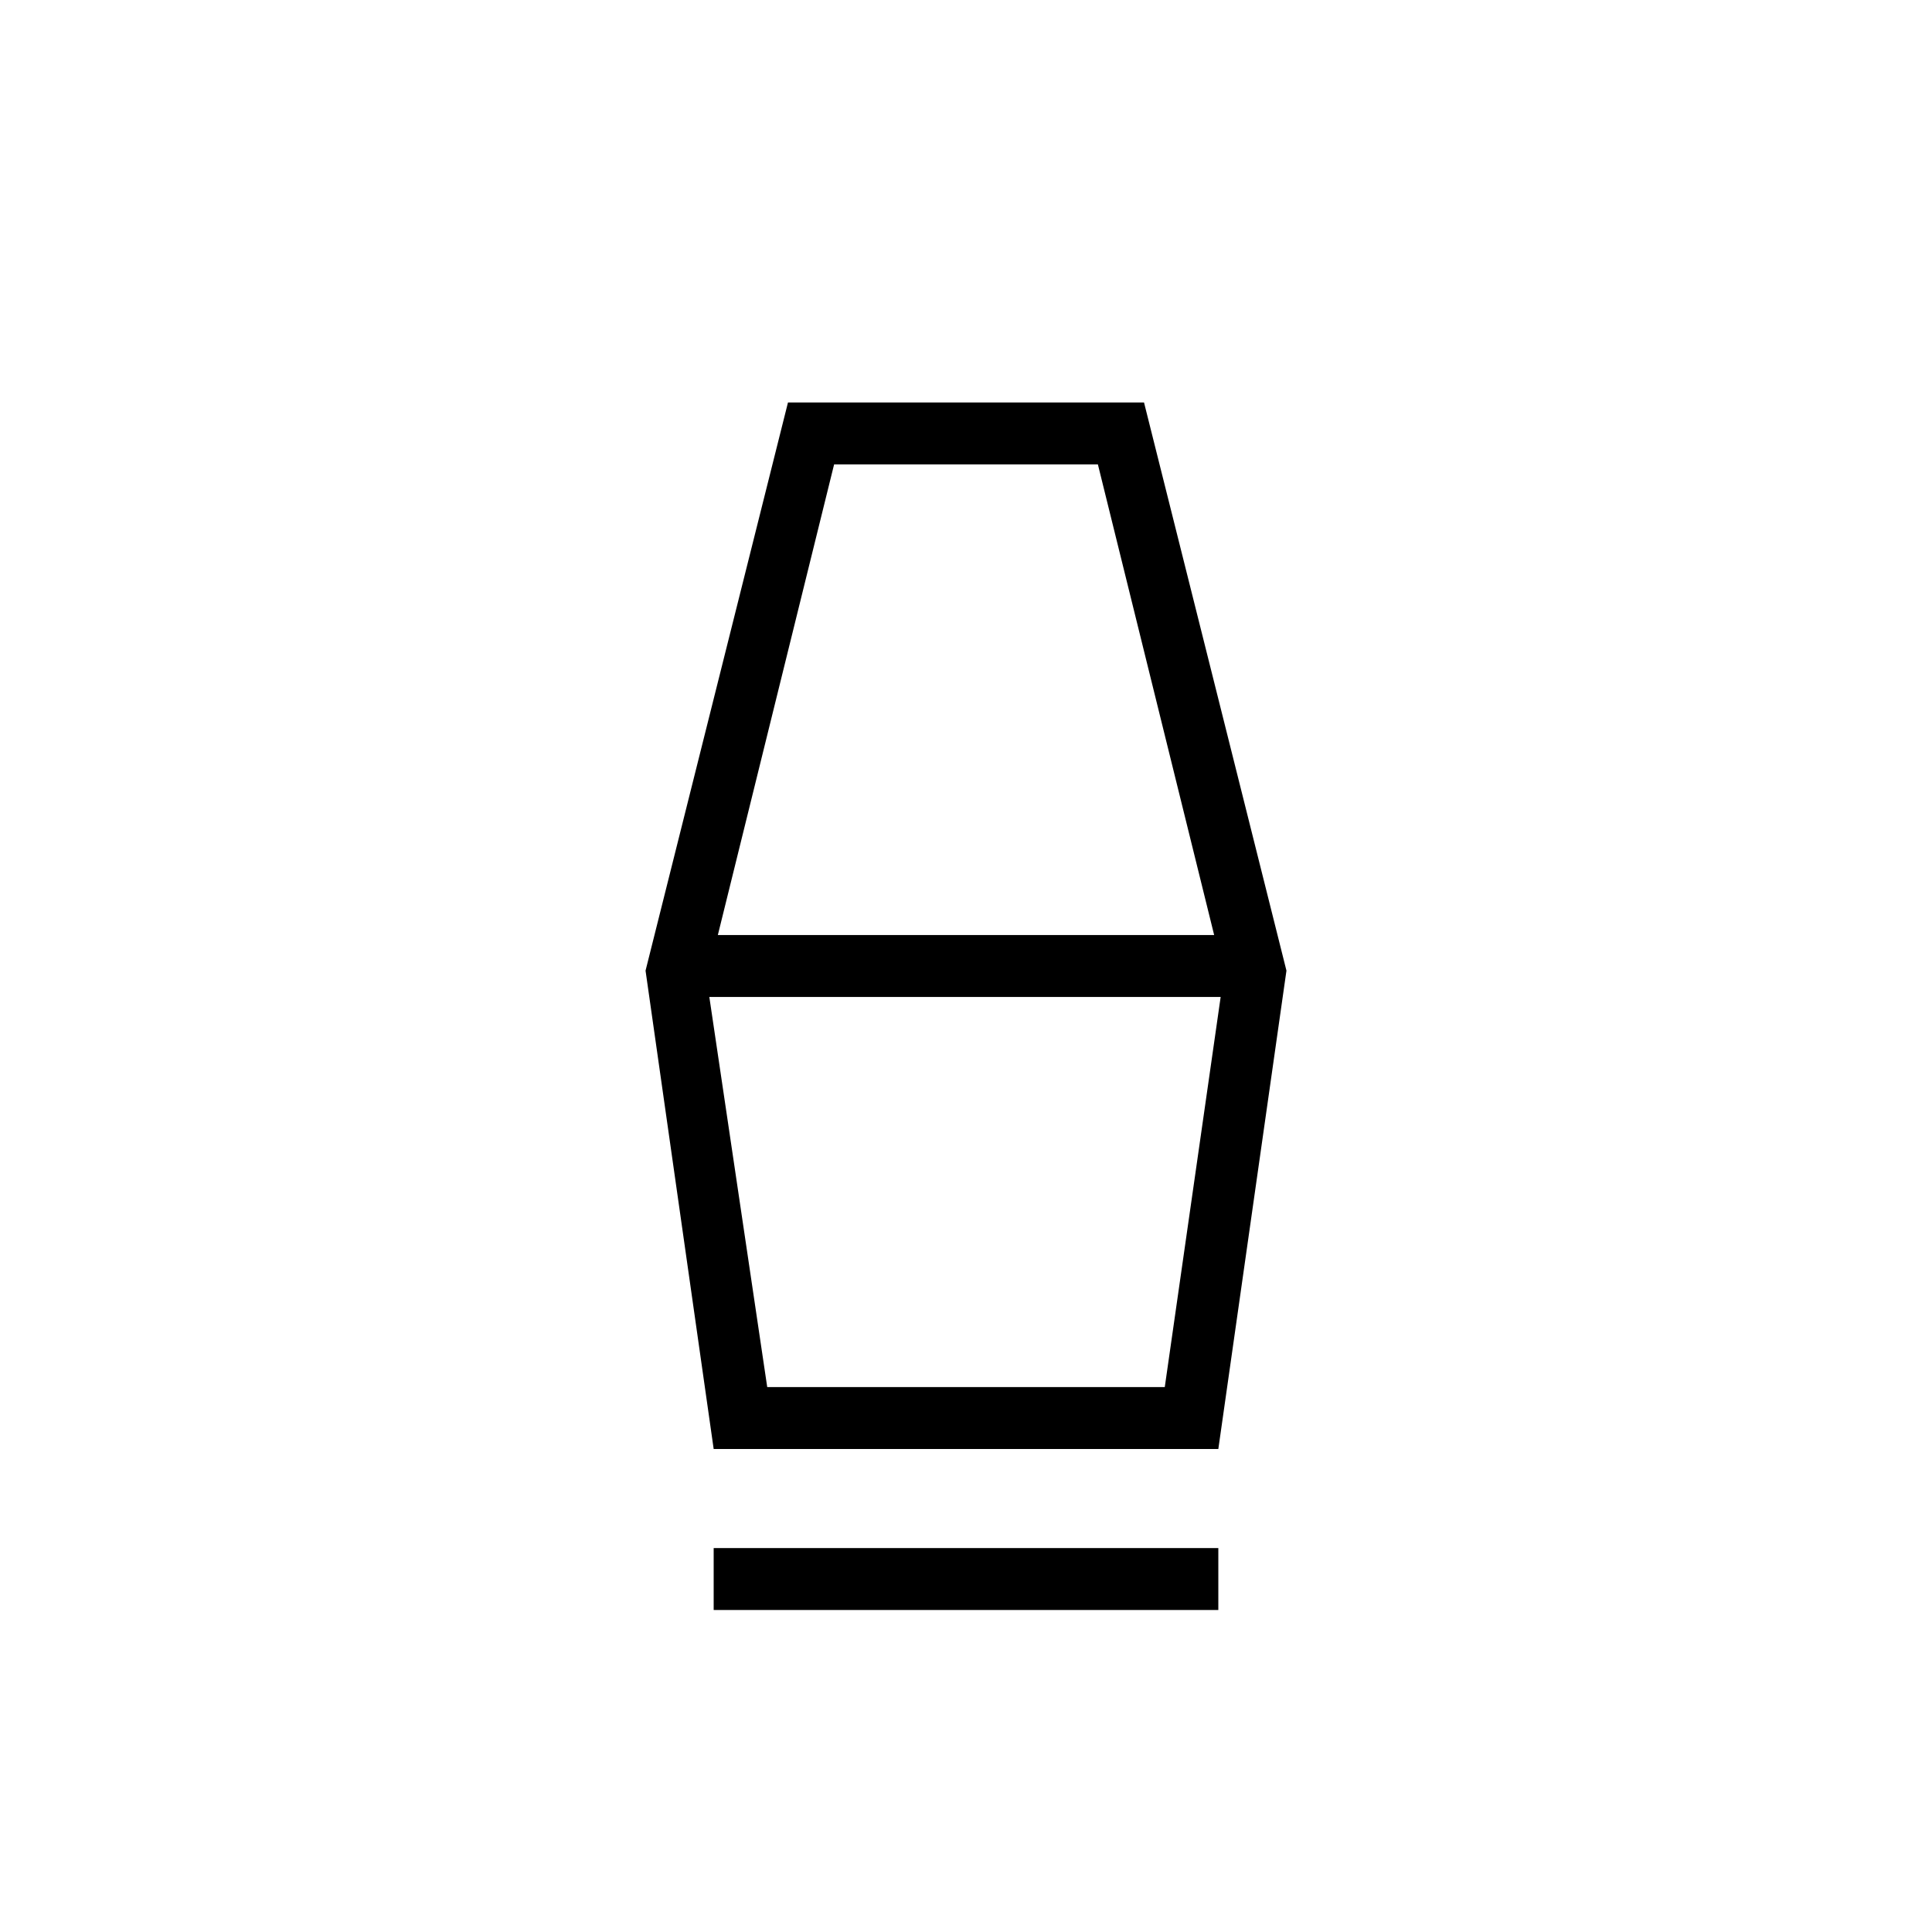 <svg xmlns="http://www.w3.org/2000/svg" width="48" height="48" viewBox="0 -960 960 960"><path d="M354.62-160v-30.77h250.76V-160H354.62Zm0-80-33.85-237.69L391.54-760h176.92l70.77 282.31L605.38-240H354.62Zm26.61-30.77h197.54l27.77-193.85H352.46l28.77 193.85Zm-24.54-224.61h246.62l-57.77-233.85H414.46l-57.77 233.85Zm222.08 224.61H381.23h197.54Z"/></svg>